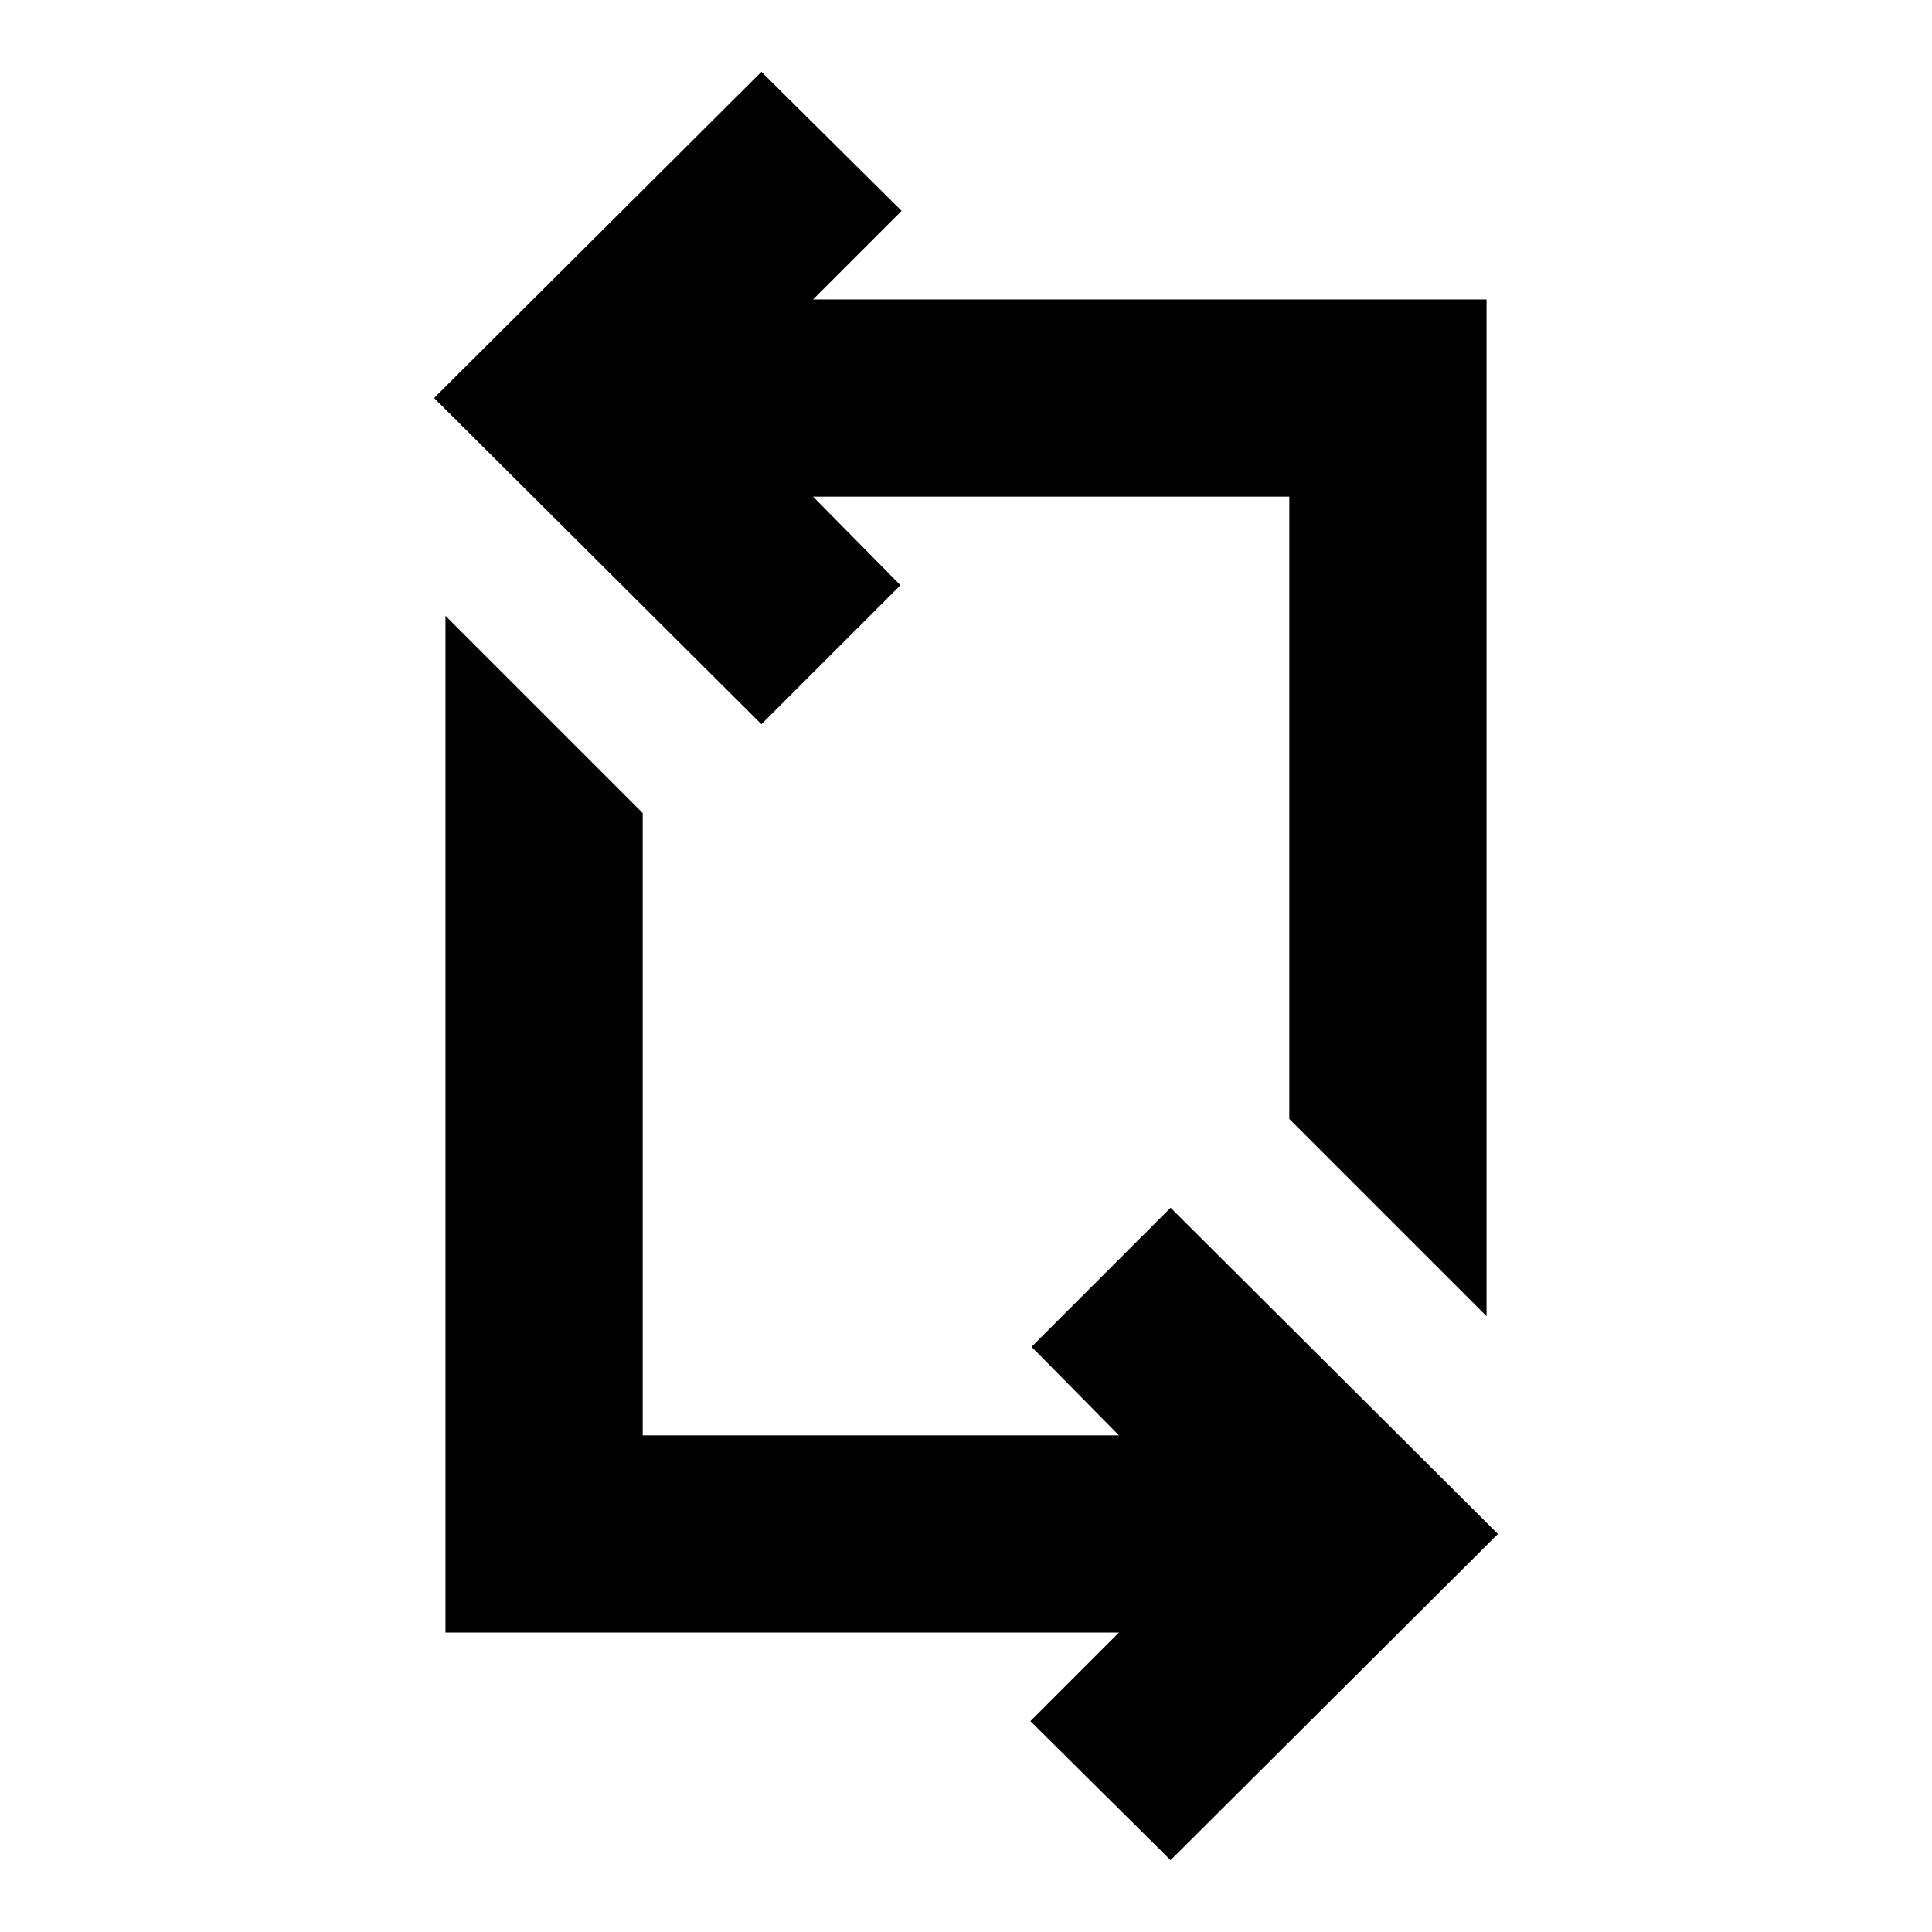 <svg xmlns="http://www.w3.org/2000/svg" height="20" viewBox="0 -960 960 960" width="20"><path d="m581.652-35.694-69.653-69.088 44-44H221.347V-654l98.001 98.001v309.216h236.651l-43.434-43.999 69.087-69.088 162.654 162.088L581.652-35.694ZM738.653-306l-98.001-98.001v-309.216H404.001l43.434 43.999-69.087 69.088-162.654-162.088 162.654-162.088 69.653 69.088-44 44h334.652V-306Z"/></svg>